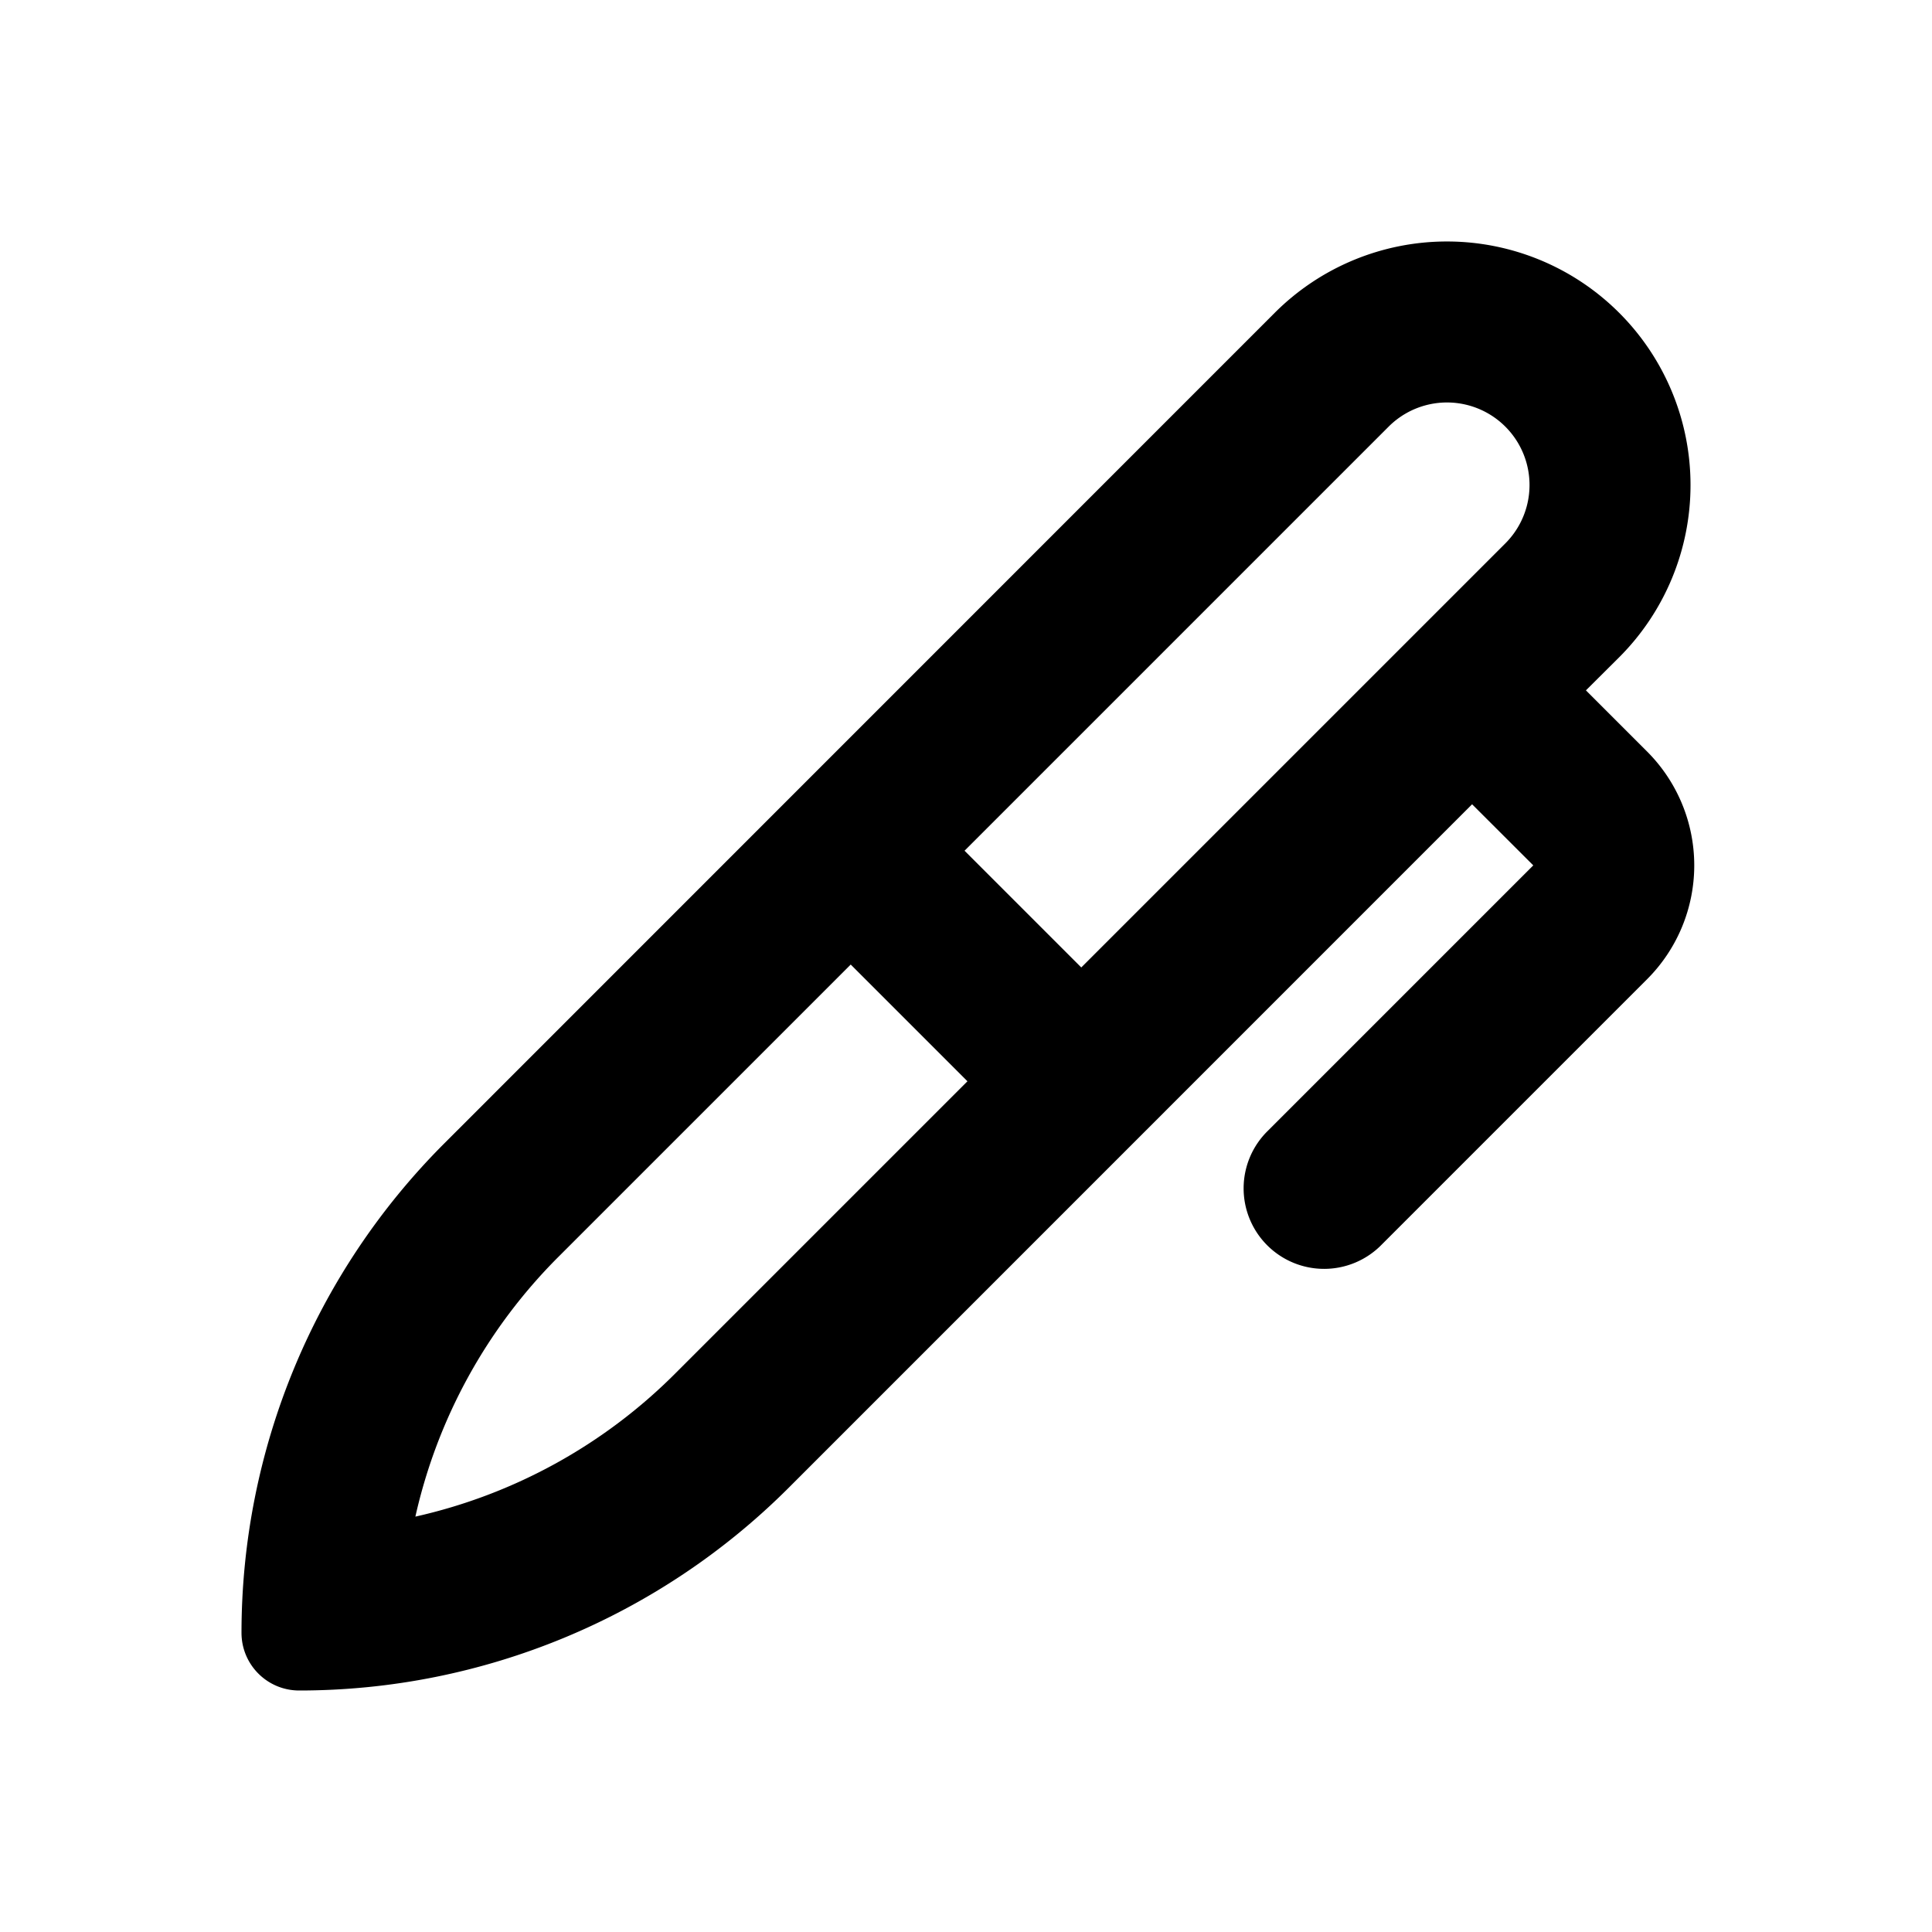 <svg xmlns="http://www.w3.org/2000/svg" fill="none" viewBox="0 0 24 24" width="24px" height="24px"><path fill="#000" fill-rule="evenodd" d="M15.835 3.886 5.52 14.203A8.6 8.6 0 0 0 3 20.283c0 .396.32.717.717.717 2.28 0 4.467-.906 6.08-2.518l8.49-8.491.76.759-3.293 3.293a1 1 0 1 0 1.414 1.414l3.293-3.293a2 2 0 0 0 0-2.828l-.76-.76.413-.411a3.025 3.025 0 0 0-4.279-4.279m-5.267 8.096-3.635 3.635A6.6 6.6 0 0 0 5.16 18.84a6.6 6.6 0 0 0 3.223-1.773l3.635-3.635zm1.414-1.414 1.45 1.45L18.7 6.75a1.025 1.025 0 0 0-1.45-1.45z" clip-rule="evenodd"/></svg>